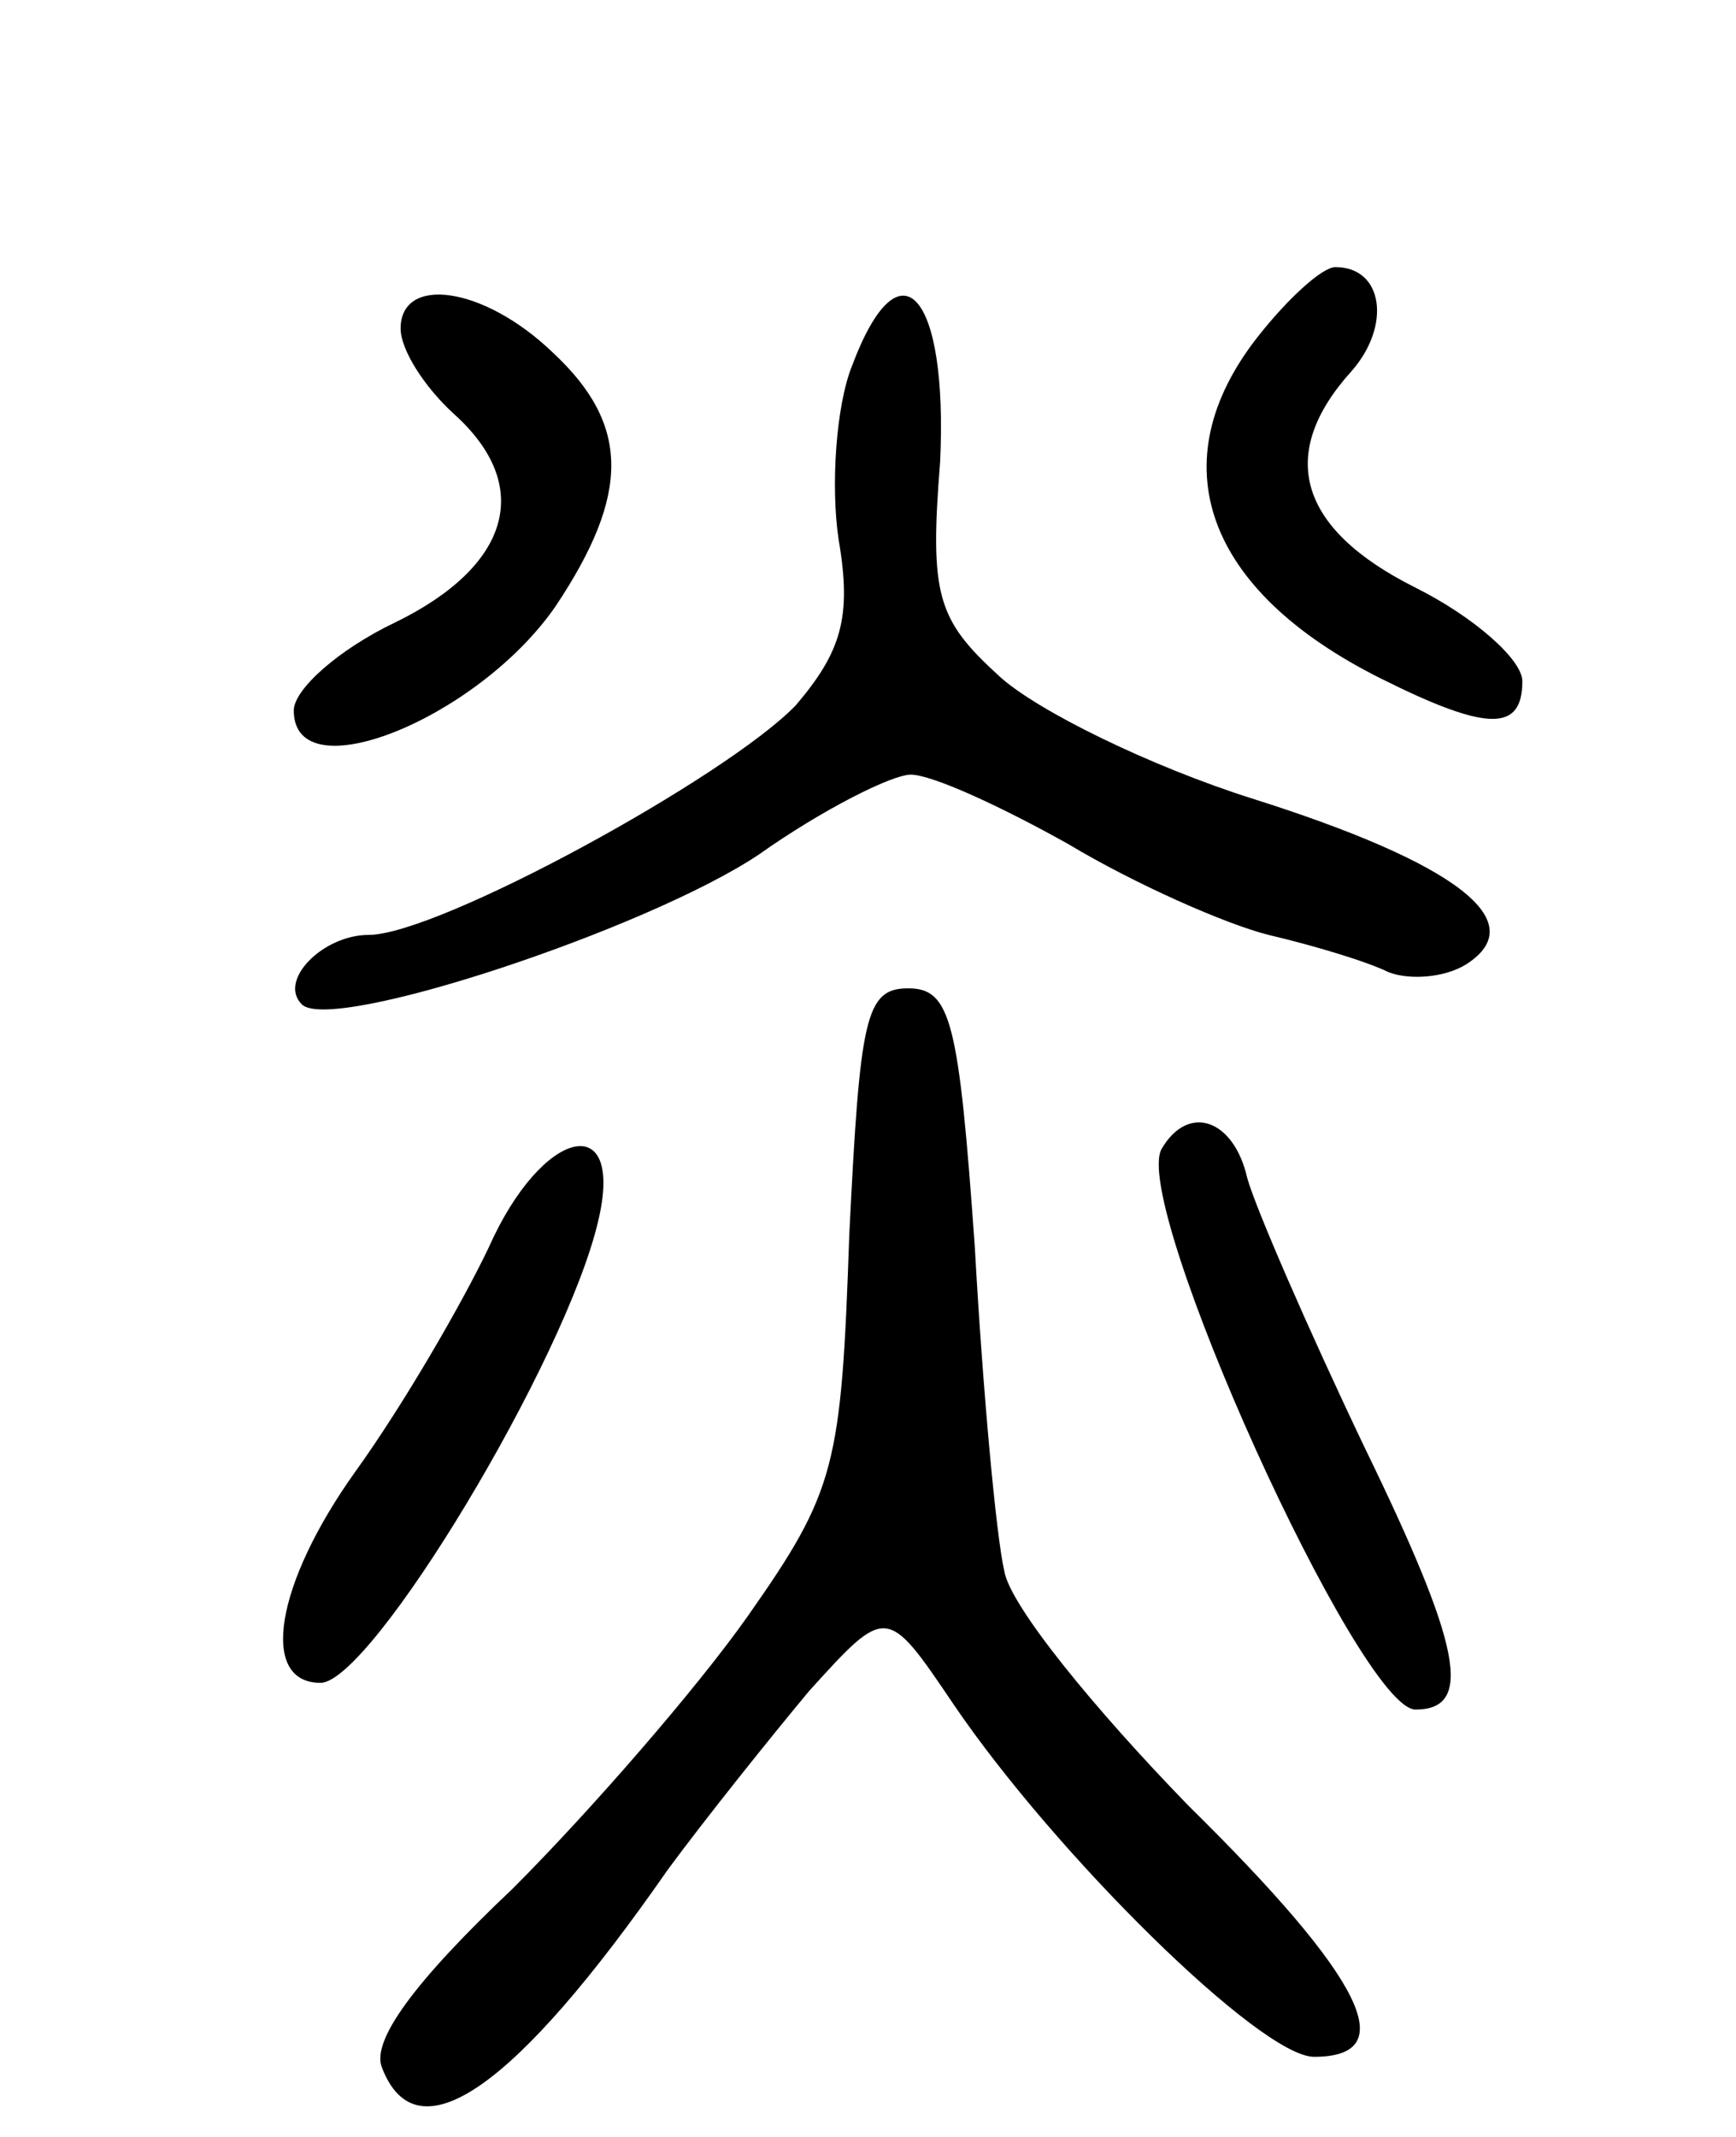 <svg version="1.0" xmlns="http://www.w3.org/2000/svg"
 width="65pt" height="80pt" viewBox="0 0 65 80"
 preserveAspectRatio="xMidYMid meet">
<g transform="translate(0,80) scale(0.1,-0.1)"
fill="#000000" stroke="none">
<path d="M471 674 c-37 -47 -20 -95 46 -128 40 -20 53 -20 53 -1 0 8 -18 24
-40 35 -44 22 -52 50 -24 81 15 17 12 39 -6 39 -5 0 -18 -12 -29 -26z"/>
<path d="M150 677 c0 -8 9 -22 20 -32 30 -27 21 -57 -22 -78 -21 -10 -38 -25
-38 -33 0 -31 69 -3 98 39 28 42 28 68 -1 95 -26 25 -57 29 -57 9z"/>
<path d="M319 663 c-6 -15 -8 -45 -5 -65 5 -29 1 -42 -16 -62 -26 -27 -134
-86 -160 -86 -17 0 -34 -17 -25 -26 11 -11 129 28 171 56 24 17 50 30 57 30 8
0 34 -12 59 -26 25 -15 59 -30 75 -34 17 -4 37 -10 45 -14 8 -3 21 -2 29 3 25
16 -4 38 -80 62 -38 12 -81 33 -95 46 -23 21 -26 30 -22 80 3 63 -15 84 -33
36z"/>
<path d="M318 338 c-3 -87 -5 -96 -38 -143 -19 -27 -59 -73 -88 -102 -37 -35
-53 -57 -49 -67 13 -34 50 -8 107 74 14 19 38 49 53 67 29 32 29 32 54 -5 38
-56 115 -132 135 -132 33 0 19 29 -47 94 -35 36 -67 75 -69 88 -3 13 -8 67
-11 121 -6 85 -9 97 -25 97 -16 0 -18 -11 -22 -92z"/>
<path d="M435 370 c-12 -20 74 -210 95 -210 22 0 17 24 -19 98 -21 44 -41 90
-44 101 -5 22 -22 28 -32 11z"/>
<path d="M183 333 c-10 -21 -32 -59 -50 -84 -30 -42 -36 -79 -13 -79 19 0 92
121 104 173 10 42 -21 35 -41 -10z"/>
</g>
</svg>
